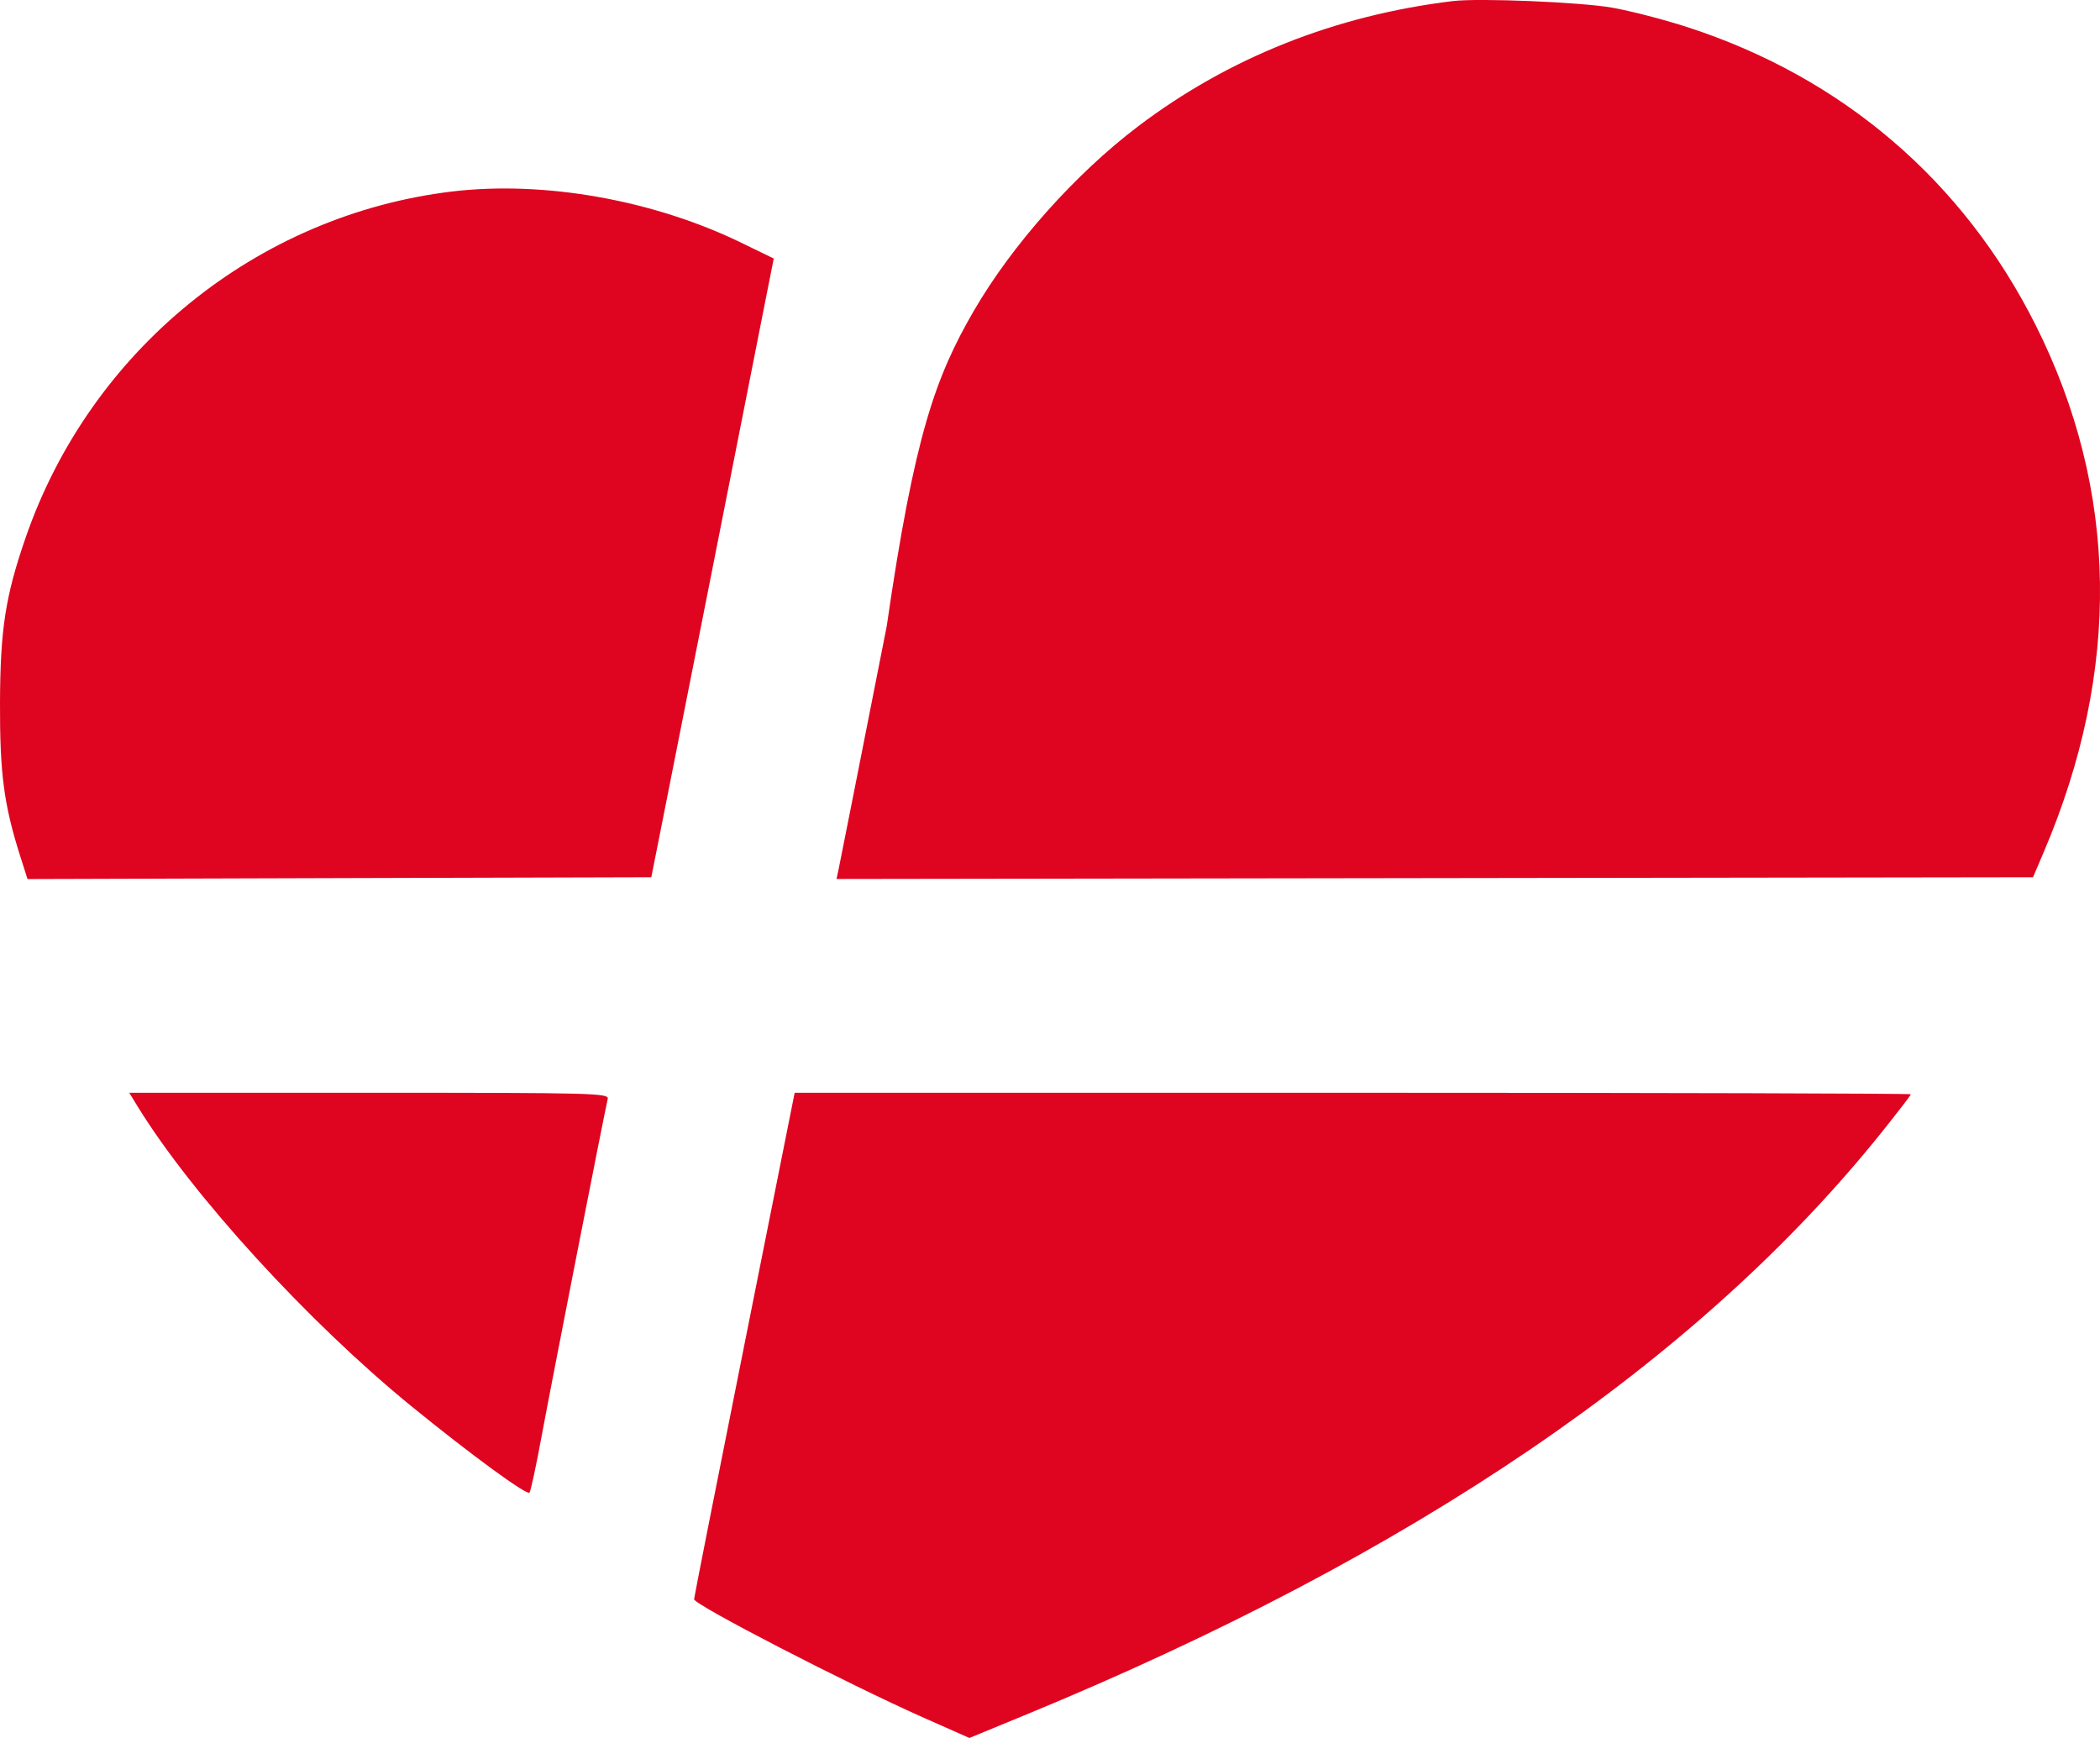 <svg width="29" height="24" viewBox="0 0 29 24" fill="none" xmlns="http://www.w3.org/2000/svg">
<path fill-rule="evenodd" clip-rule="evenodd" d="M20.062 0.015C18.438 0.212 16.97 0.796 15.72 1.742C14.847 2.403 13.976 3.382 13.447 4.294C12.921 5.204 12.629 6 12.245 8.649C11.896 10.419 11.597 11.928 11.581 12.003L11.552 12.138L19.814 12.126L28.075 12.114L28.222 11.769C29.296 9.254 29.258 6.772 28.11 4.487C27.11 2.496 25.443 1.07 23.306 0.376C22.983 0.271 22.514 0.15 22.264 0.106C21.824 0.029 20.426 -0.029 20.062 0.015ZM6.239 2.645C3.543 2.97 1.246 4.837 0.352 7.43C0.074 8.235 0.004 8.692 0 9.703C-0.003 10.68 0.053 11.11 0.278 11.819L0.38 12.139L4.687 12.126L8.994 12.114L9.136 11.4C9.214 11.008 9.554 9.292 9.891 7.587C10.227 5.882 10.544 4.281 10.594 4.029L10.685 3.57L10.249 3.358C9.027 2.761 7.512 2.492 6.239 2.645ZM1.898 15.275C2.651 16.501 4.258 18.26 5.69 19.426C6.503 20.088 7.277 20.654 7.312 20.612C7.329 20.593 7.406 20.233 7.483 19.814C7.618 19.085 8.349 15.356 8.392 15.177C8.412 15.095 8.229 15.09 5.099 15.09H1.785L1.898 15.275ZM10.279 18.572C9.896 20.486 9.584 22.067 9.585 22.084C9.589 22.163 11.704 23.254 12.764 23.724L13.387 24L14.161 23.681C19.514 21.477 23.459 18.791 25.993 15.626C26.21 15.354 26.388 15.123 26.388 15.111C26.388 15.1 22.92 15.09 18.681 15.09H10.974L10.279 18.572Z" fill="#DF041F"/>
</svg>
